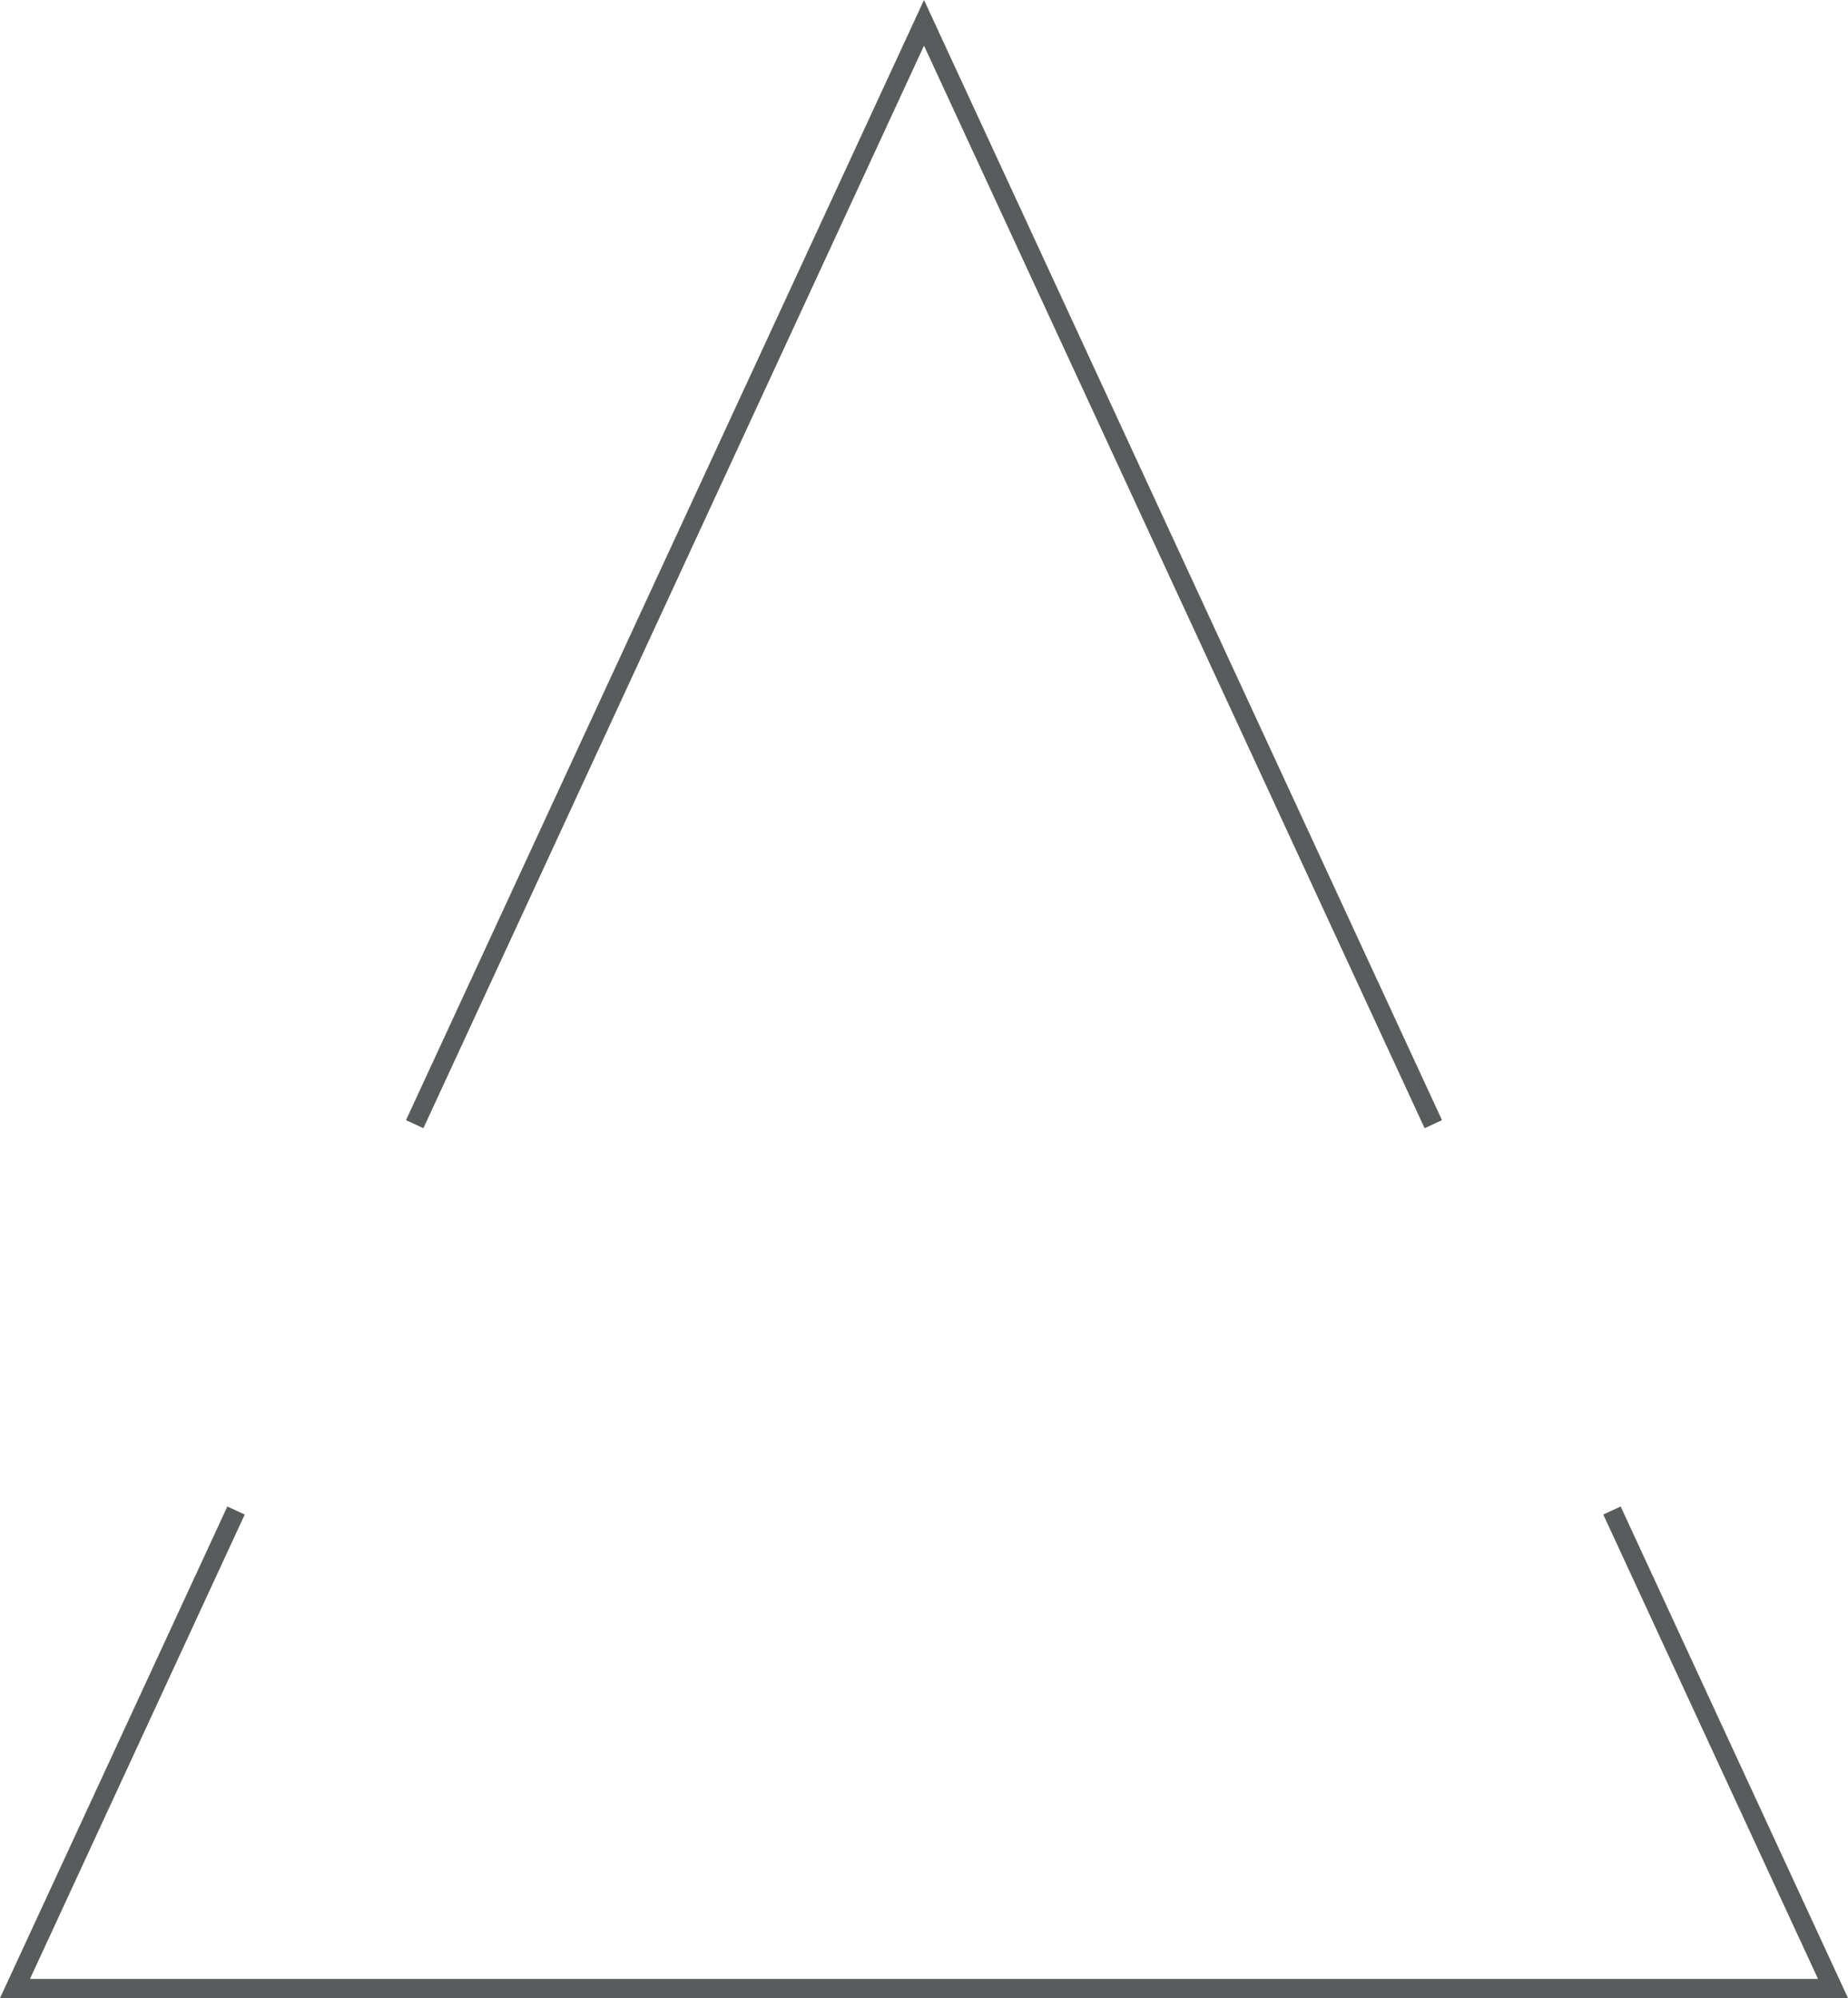<svg version="1.1" id="图层_1" x="0px" y="0px" width="289.357px" height="312.869px" viewBox="0 0 289.357 312.869" enable-background="new 0 0 289.357 312.869" xml:space="preserve" xmlns="http://www.w3.org/2000/svg" xmlns:xlink="http://www.w3.org/1999/xlink" xmlns:xml="http://www.w3.org/XML/1998/namespace">
  <polygon fill="#595C5C" points="223.063,176.656 144.679,7.148 66.294,176.656 63.571,175.396 144.679,0 225.786,175.396 " class="color c1"/>
  <polygon fill="#595C5C" points="289.357,312.869 0,312.869 35.597,235.891 38.319,237.15 4.693,309.869 284.664,309.869 
	251.038,237.15 253.761,235.891 " class="color c1"/>
</svg>